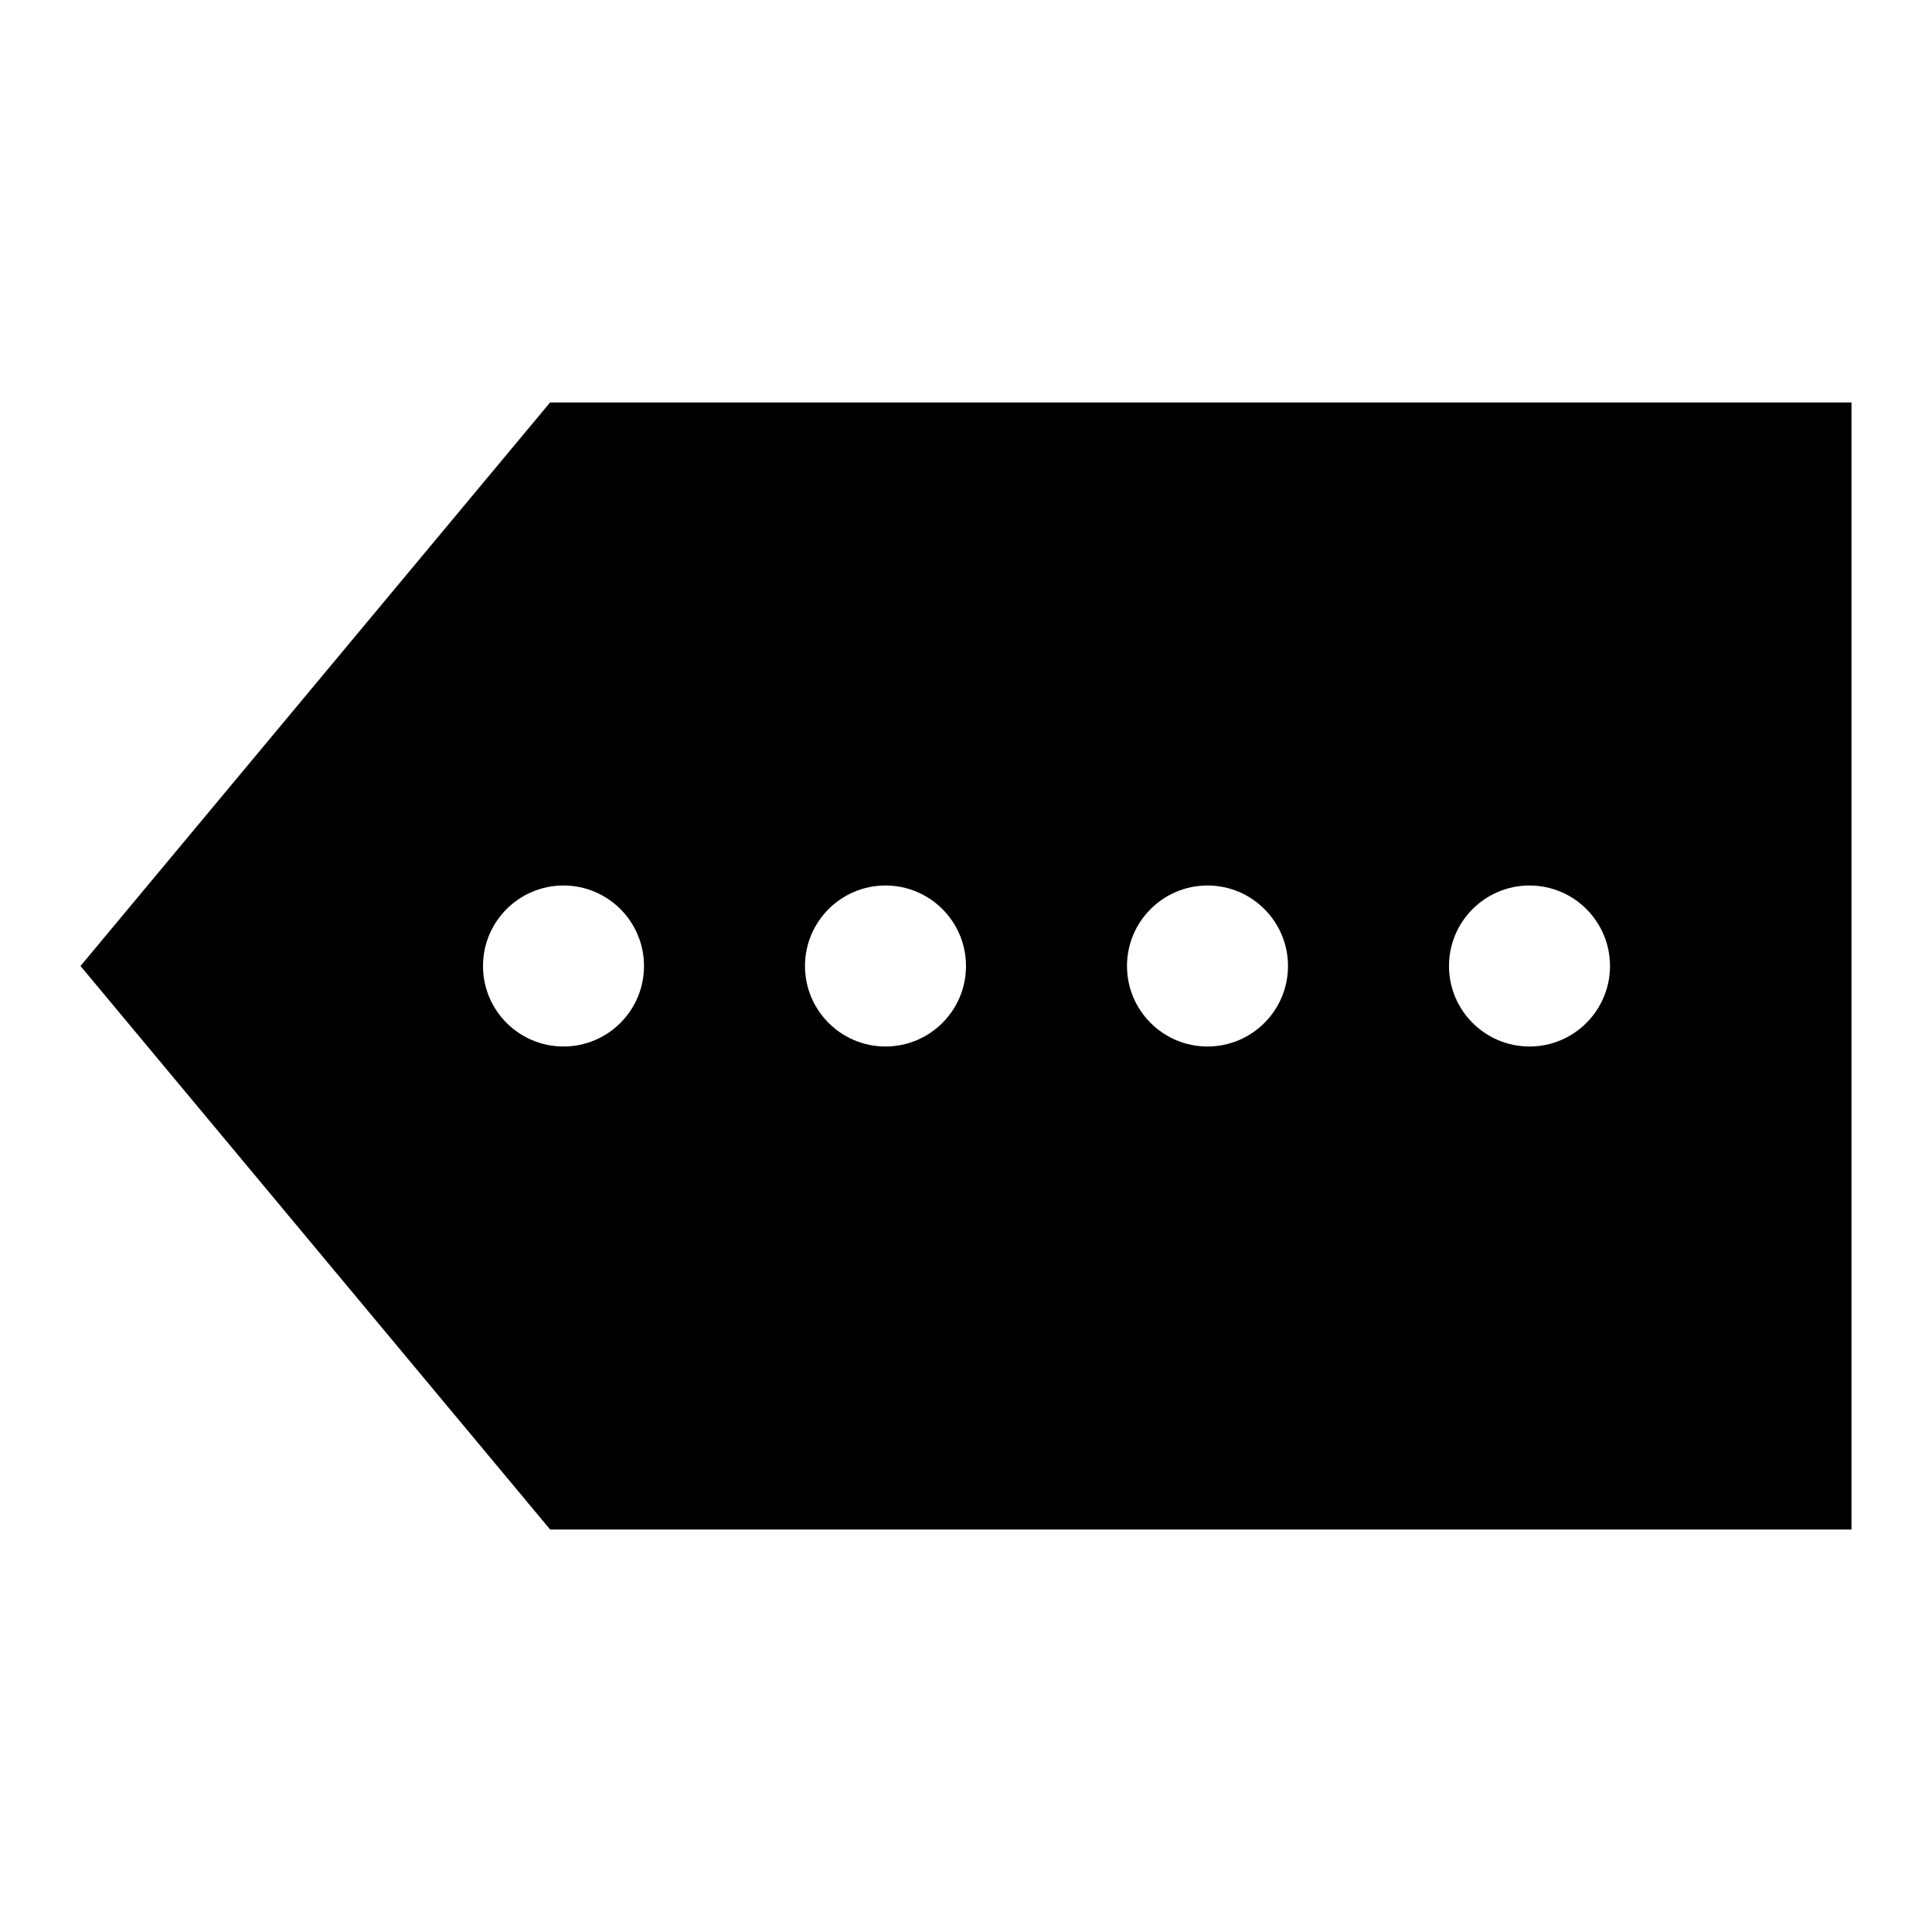 <?xml version="1.0"?>
<svg xmlns="http://www.w3.org/2000/svg" viewBox="0 0 24 24">
    <path d="M23,5H6.833L1,12l5.834,7H23V5z M7,13c-0.552,0-1-0.448-1-1c0-0.552,0.448-1,1-1s1,0.448,1,1C8,12.552,7.552,13,7,13z M11,13c-0.552,0-1-0.448-1-1c0-0.552,0.448-1,1-1s1,0.448,1,1C12,12.552,11.552,13,11,13z M15,13c-0.552,0-1-0.448-1-1 c0-0.552,0.448-1,1-1s1,0.448,1,1C16,12.552,15.552,13,15,13z M19,13c-0.552,0-1-0.448-1-1c0-0.552,0.448-1,1-1s1,0.448,1,1 C20,12.552,19.552,13,19,13z"/>
</svg>
